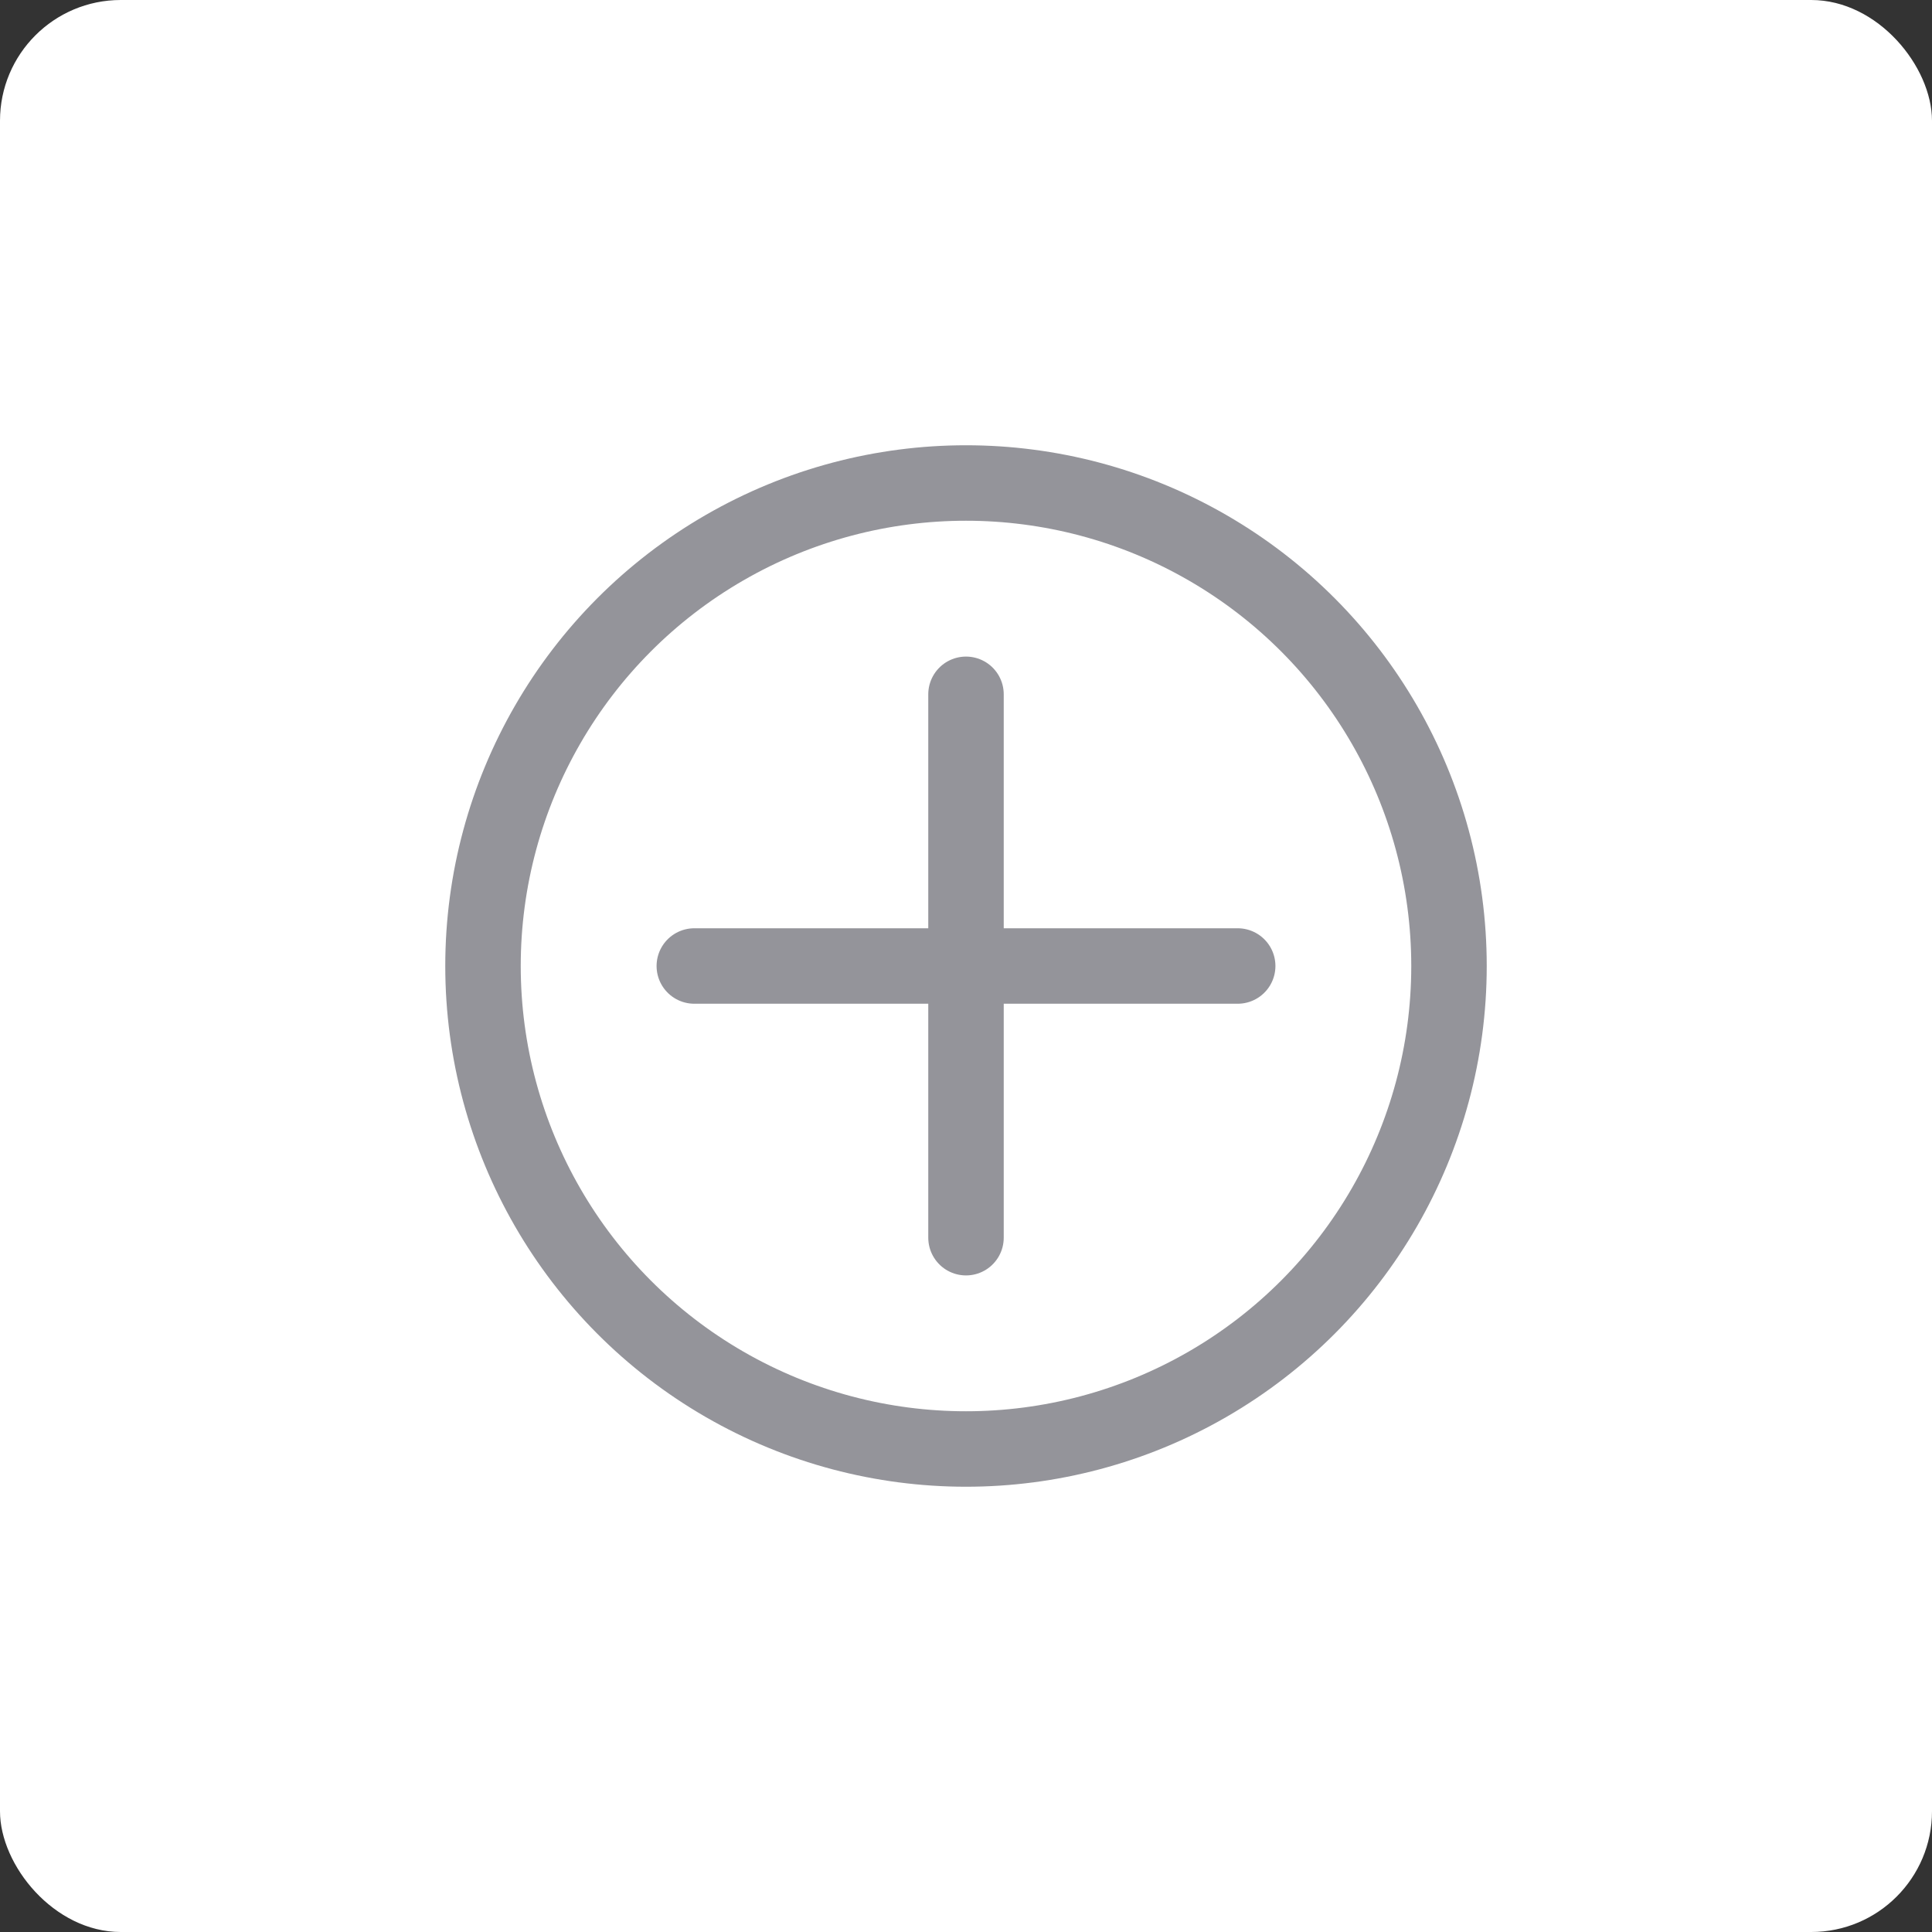 <svg width="32" height="32" viewBox="0 0 32 32" fill="none" xmlns="http://www.w3.org/2000/svg">
<rect x="0" y="0" width="32" height="32" fill="#333333" stroke="none"/>
<rect width="32" height="32" rx="2" fill="white"/>
<circle cx="16" cy="16" r="8" stroke="#94949A" stroke-width="1.25"/>
<path d="M11.5 16H20.5" stroke="#94949A" stroke-width="1.25" stroke-linecap="round"/>
<path d="M16 11.5L16 20.5" stroke="#94949A" stroke-width="1.25" stroke-linecap="round"/>
</svg>


